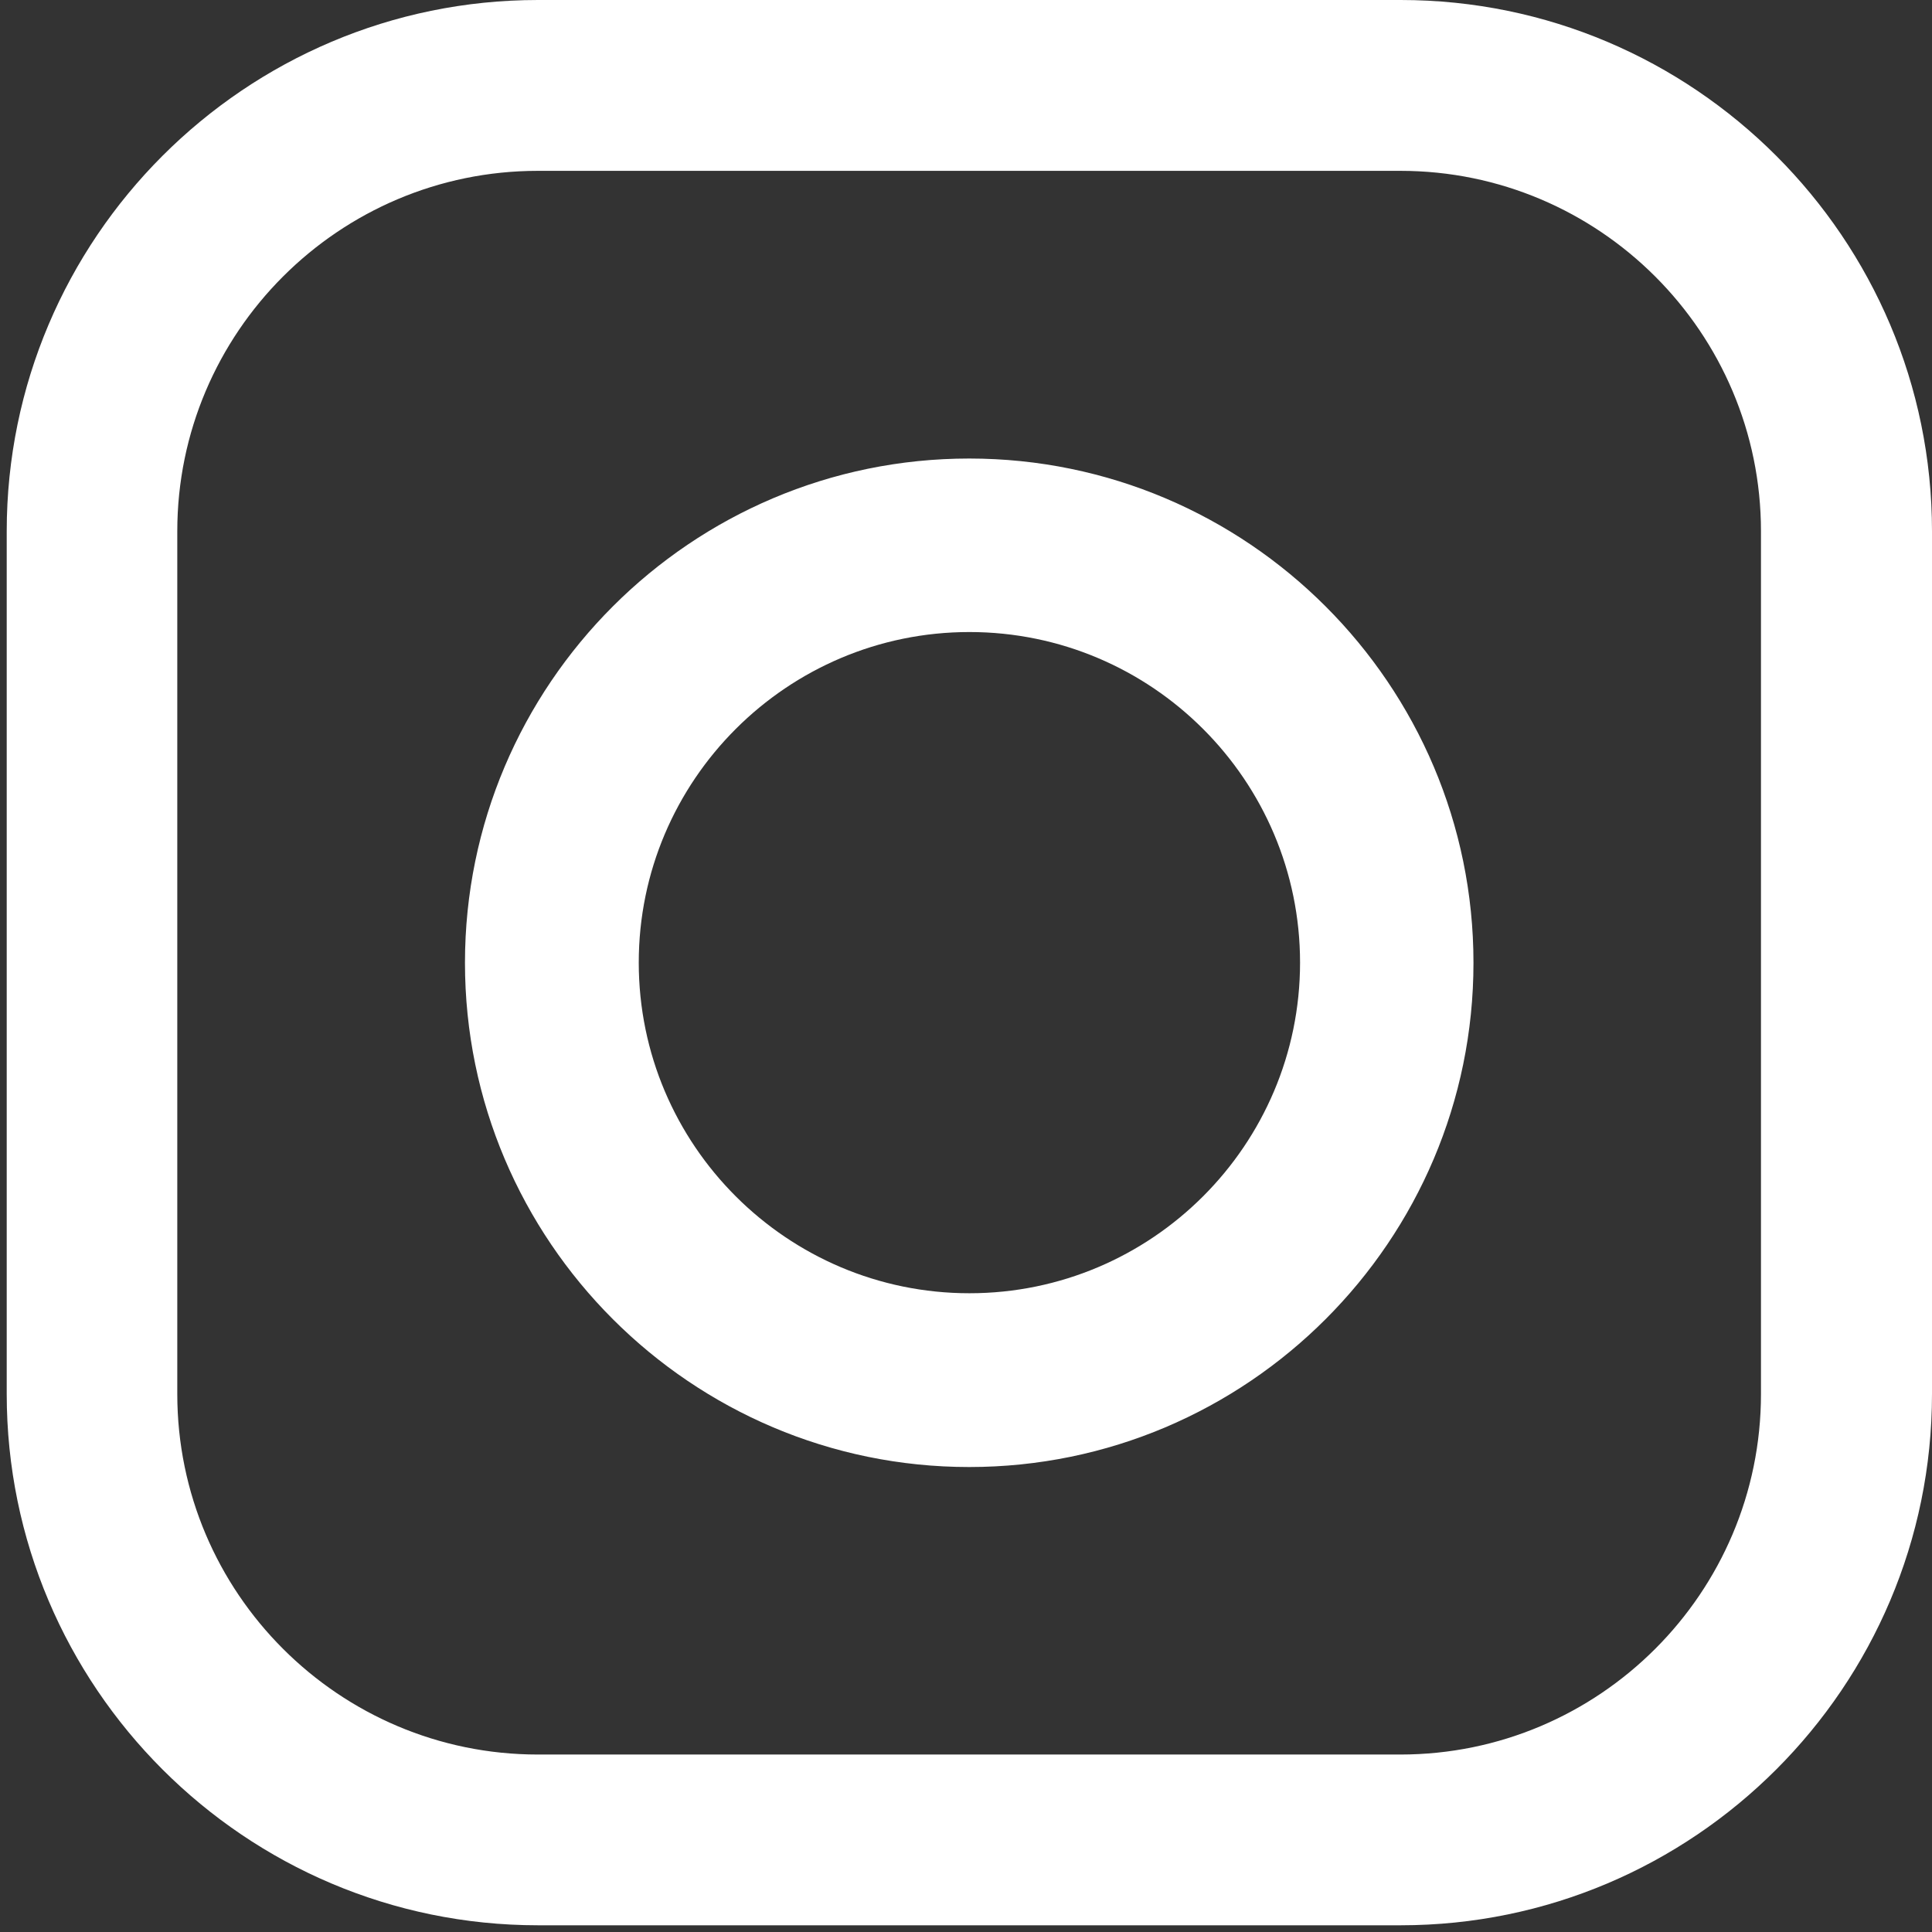 <svg width="21" height="21" viewBox="0 0 21 21" fill="none" xmlns="http://www.w3.org/2000/svg">
<rect x="0" y="0" width="21" height="21" fill="#333333" stroke="none"/>
<path fill-rule="evenodd" clip-rule="evenodd" d="M5.848 0H15.225C18.41 0 21 2.591 21 5.775V15.152C21 18.336 18.41 20.927 15.225 20.927H5.848C2.664 20.927 0.073 18.336 0.073 15.152V5.775C0.073 2.591 2.664 0 5.848 0ZM15.222 19.071C17.383 19.071 19.141 17.313 19.141 15.152H19.141V5.775C19.141 3.615 17.383 1.857 15.222 1.857H5.846C3.685 1.857 1.927 3.615 1.927 5.775V15.152C1.927 17.313 3.685 19.071 5.846 19.071H15.222ZM5.054 10.465C5.054 7.443 7.513 4.984 10.535 4.984C13.557 4.984 16.016 7.443 16.016 10.465C16.016 13.487 13.557 15.946 10.535 15.946C7.513 15.946 5.054 13.487 5.054 10.465ZM6.943 10.463C6.943 12.445 8.556 14.057 10.537 14.057C12.519 14.057 14.131 12.445 14.131 10.463C14.131 8.482 12.519 6.87 10.537 6.87C8.556 6.87 6.943 8.482 6.943 10.463Z" fill="white"/>
<mask id="mask0" mask-type="alpha" maskUnits="userSpaceOnUse" x="0" y="0" width="22" height="21">
<path fill-rule="evenodd" clip-rule="evenodd" d="M5.848 0H15.225C18.41 0 21 2.591 21 5.775V15.152C21 18.336 18.41 20.927 15.225 20.927H5.848C2.664 20.927 0.073 18.336 0.073 15.152V5.775C0.073 2.591 2.664 0 5.848 0ZM15.222 19.071C17.383 19.071 19.141 17.313 19.141 15.152H19.141V5.775C19.141 3.615 17.383 1.857 15.222 1.857H5.846C3.685 1.857 1.927 3.615 1.927 5.775V15.152C1.927 17.313 3.685 19.071 5.846 19.071H15.222ZM5.054 10.465C5.054 7.443 7.513 4.984 10.535 4.984C13.557 4.984 16.016 7.443 16.016 10.465C16.016 13.487 13.557 15.946 10.535 15.946C7.513 15.946 5.054 13.487 5.054 10.465ZM6.943 10.463C6.943 12.445 8.556 14.057 10.537 14.057C12.519 14.057 14.131 12.445 14.131 10.463C14.131 8.482 12.519 6.87 10.537 6.87C8.556 6.87 6.943 8.482 6.943 10.463Z" fill="white"/>
</mask>
<g mask="url(#mask0)">
</g>
</svg>
